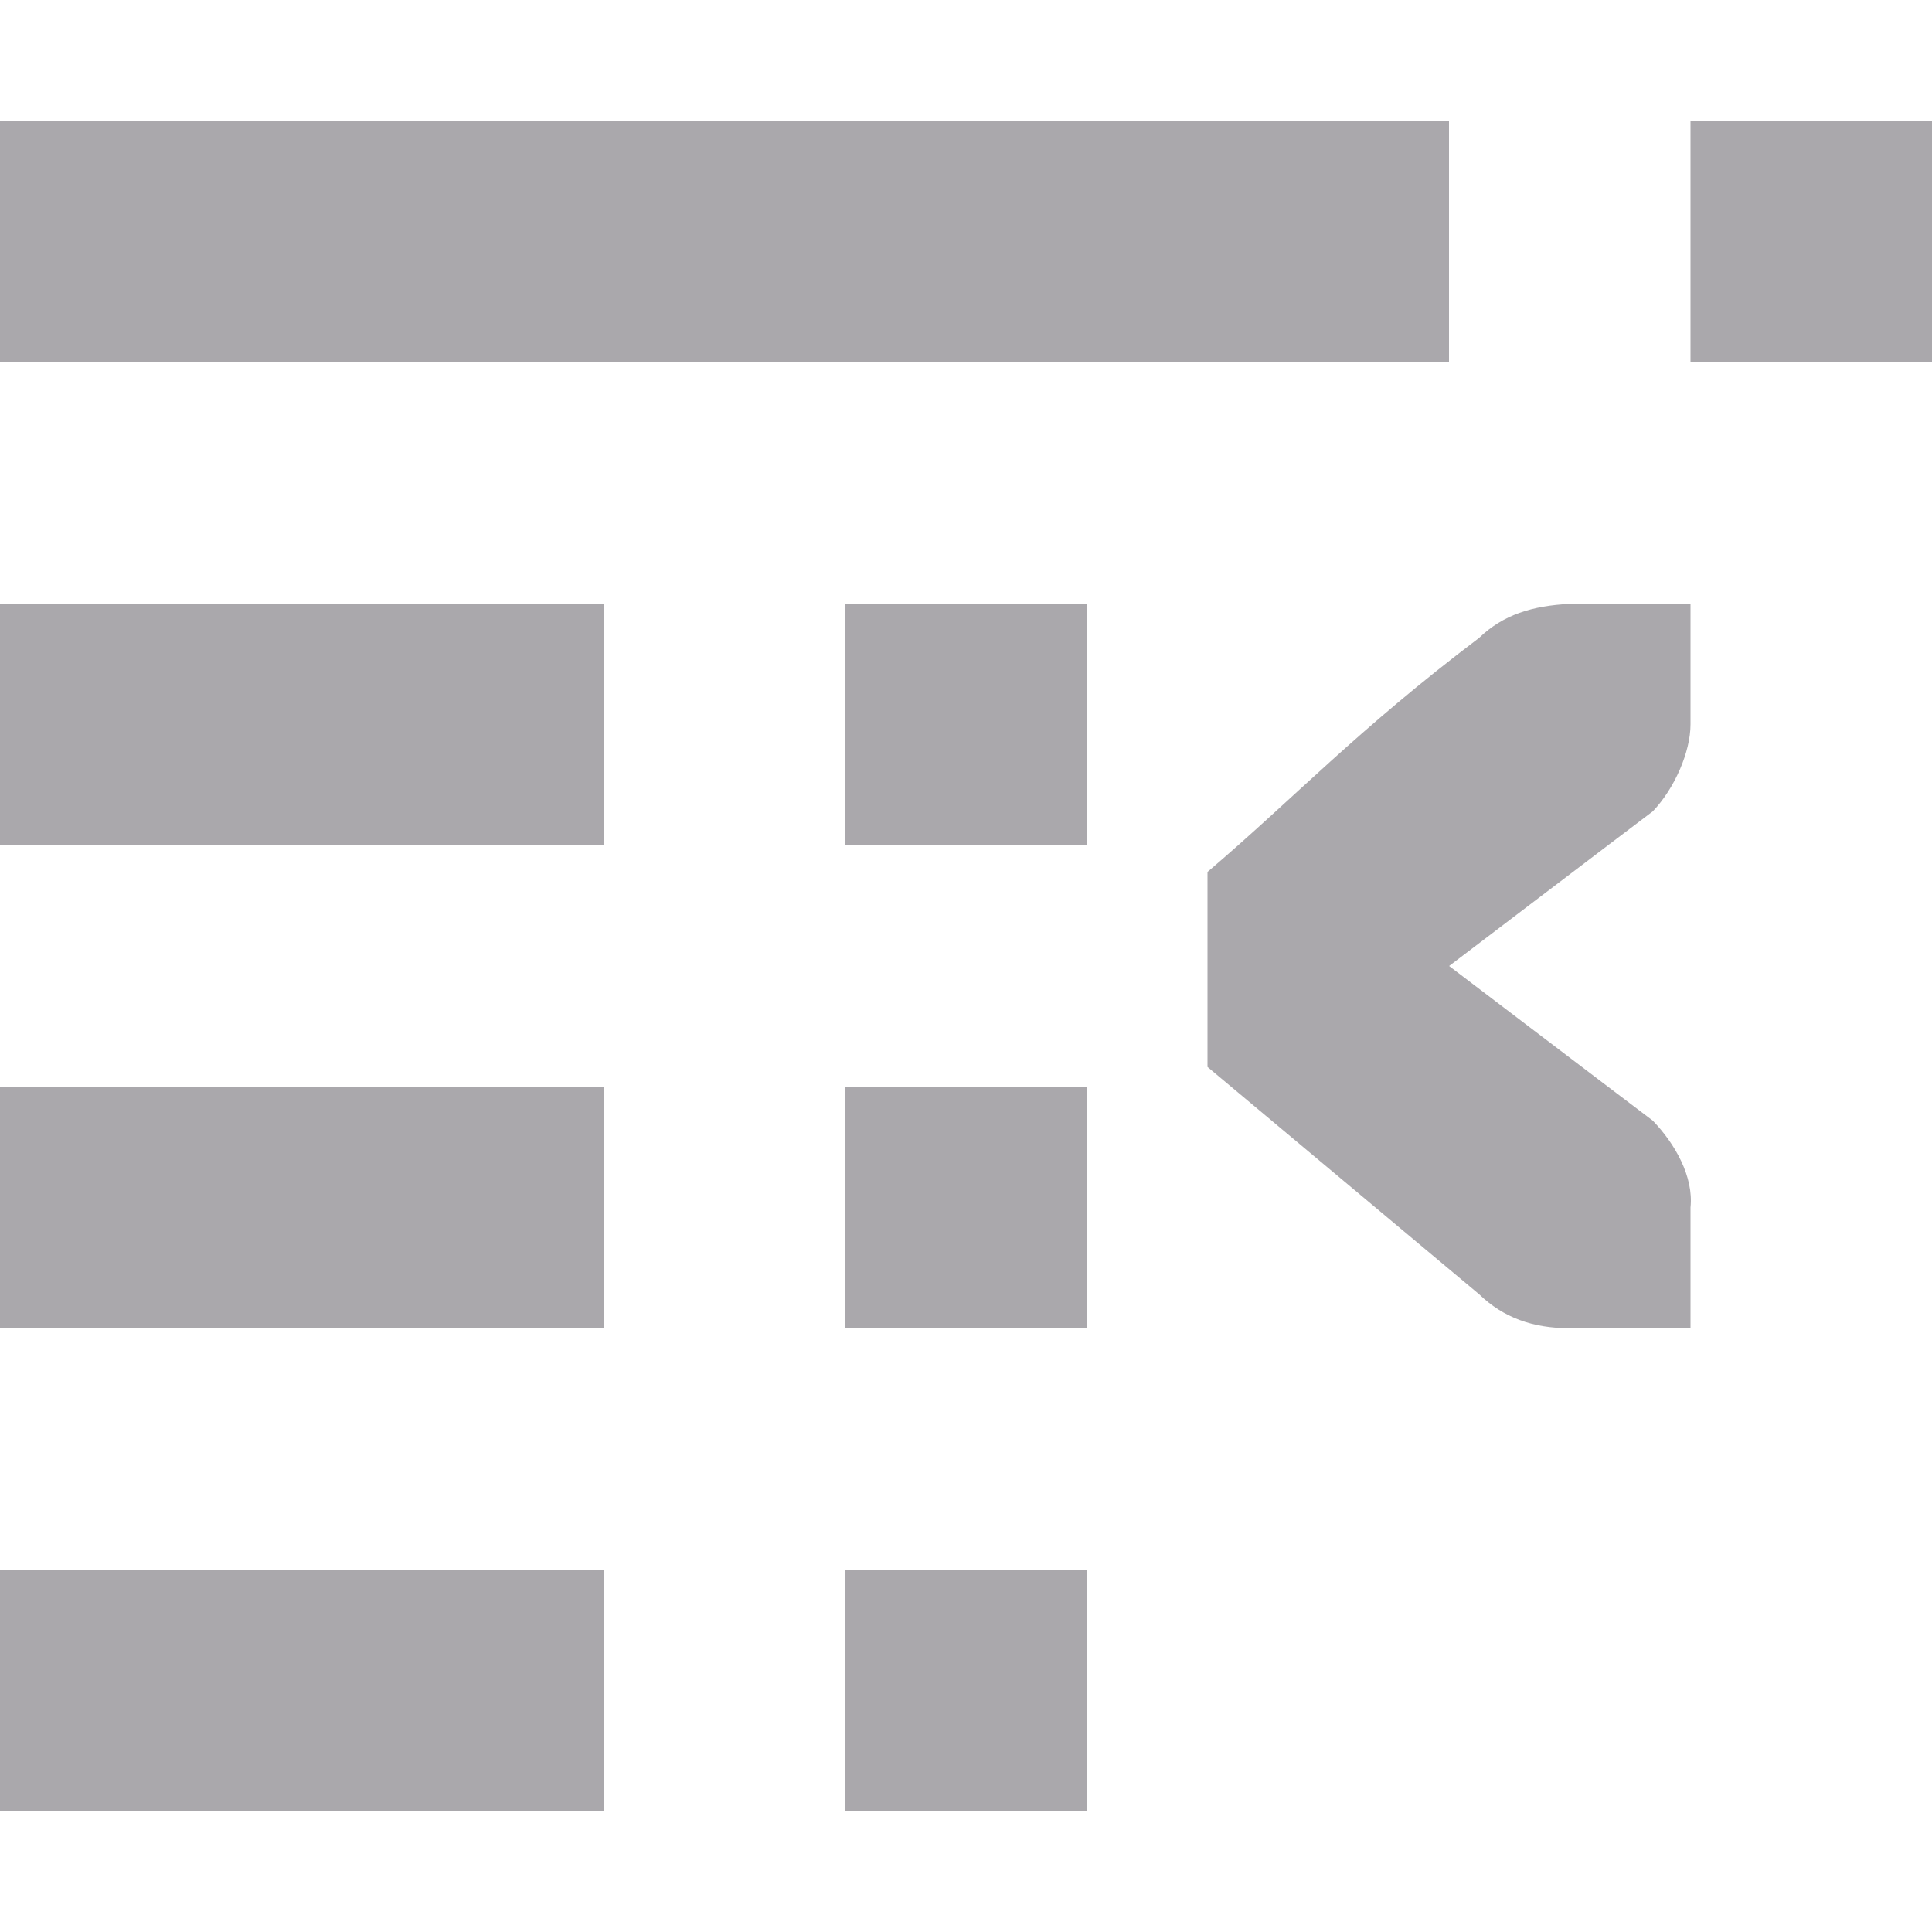 <svg viewBox="0 0 16 16" xmlns="http://www.w3.org/2000/svg"><path d="m16 1v2h-2v-2zm-4 0v2h-12v-2zm-3 4v2h-2v-2zm-4 0v2h-5v-2zm9 0v1c0 .224-.13.528-.312.719l-.371.281-1.316 1 1.316 1 .371.281c.183.19.339.463.312.719v1h-.412-.588c-.309 0-.552-.09-.75-.281l-2.25-1.883v-1.615c.725-.618 1.234-1.17 2.25-1.939.198-.191.441-.266.75-.281h.588zm-5 4v2h-2v-2zm-4 0v2h-5v-2zm4 4v2h-2v-2zm-4 0v2h-5v-2z" fill="#aaa8ac"/></svg>